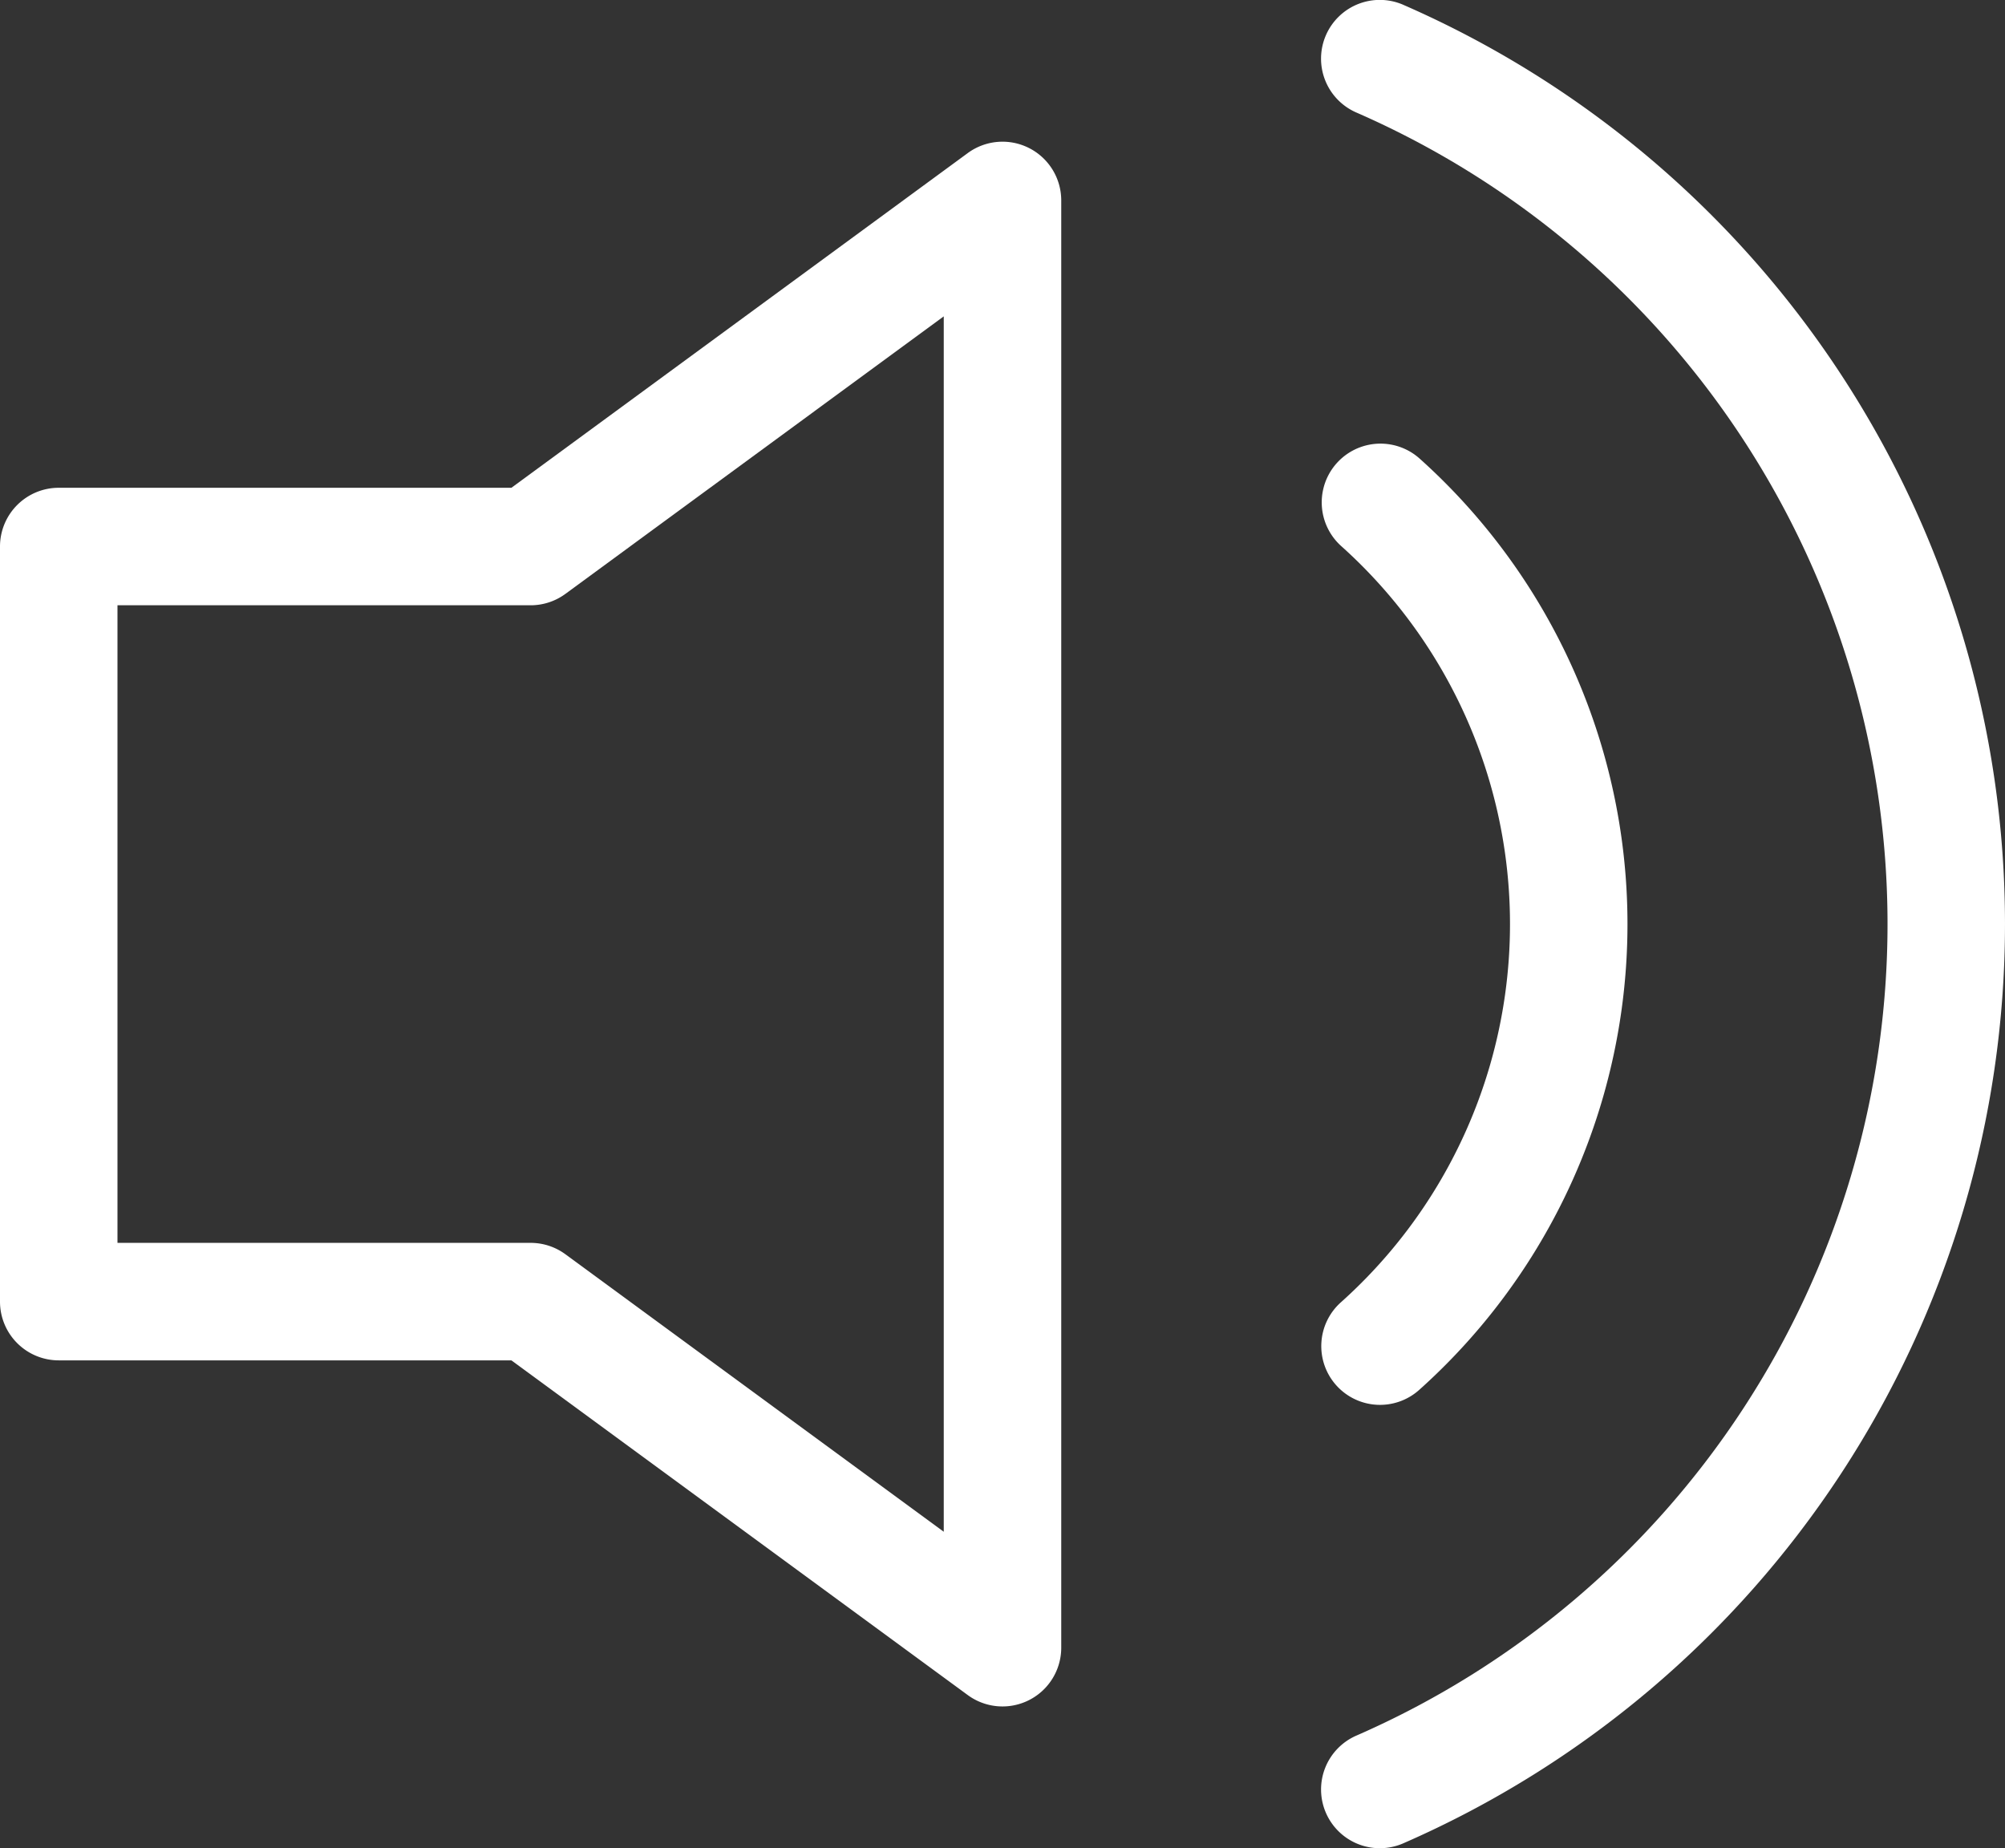<svg xmlns="http://www.w3.org/2000/svg" width="512" height="471.895" viewBox="0 0 512 471.895">
  <rect x="0" y="0" width="512" height="471.895" fill="#333333" stroke="none"/>
  <defs>
    <style>
      .cls-1 {
        fill: #fff;
      }
    </style>
  </defs>
  <g id="audio-white" transform="translate(0 -20.052)">
    <g id="Group_2" data-name="Group 2">
      <g id="Group_1" data-name="Group 1">
        <path id="Path_1" data-name="Path 1" class="cls-1" d="M358.414,21.311A15,15,0,1,0,346.4,48.8a226.1,226.1,0,0,1-.007,414.4,15,15,0,1,0,12.012,27.49,256.1,256.1,0,0,0,.007-469.377Z"/>
      </g>
    </g>
    <g id="Group_4" data-name="Group 4">
      <g id="Group_3" data-name="Group 3">
        <path id="Path_2" data-name="Path 2" class="cls-1" d="M362.413,137.053A15,15,0,0,0,342.4,159.4a129.6,129.6,0,0,1,0,193.188,15,15,0,0,0,20.01,22.352,159.6,159.6,0,0,0,0-237.892Z"/>
      </g>
    </g>
    <g id="Group_6" data-name="Group 6">
      <g id="Group_5" data-name="Group 5">
        <path id="Path_3" data-name="Path 3" class="cls-1" d="M262.78,57.852a15,15,0,0,0-15.65,1.284L130.59,144.6H15a15,15,0,0,0-15,15V352.4a15,15,0,0,0,15,15H130.589l116.54,85.463A15,15,0,0,0,271,440.765V71.23A15,15,0,0,0,262.78,57.852ZM241,411.162,144.37,340.3a15,15,0,0,0-8.871-2.9H30V174.6H135.5a15.008,15.008,0,0,0,8.87-2.9L241,100.833Z"/>
      </g>
    </g>
  </g>
</svg>
